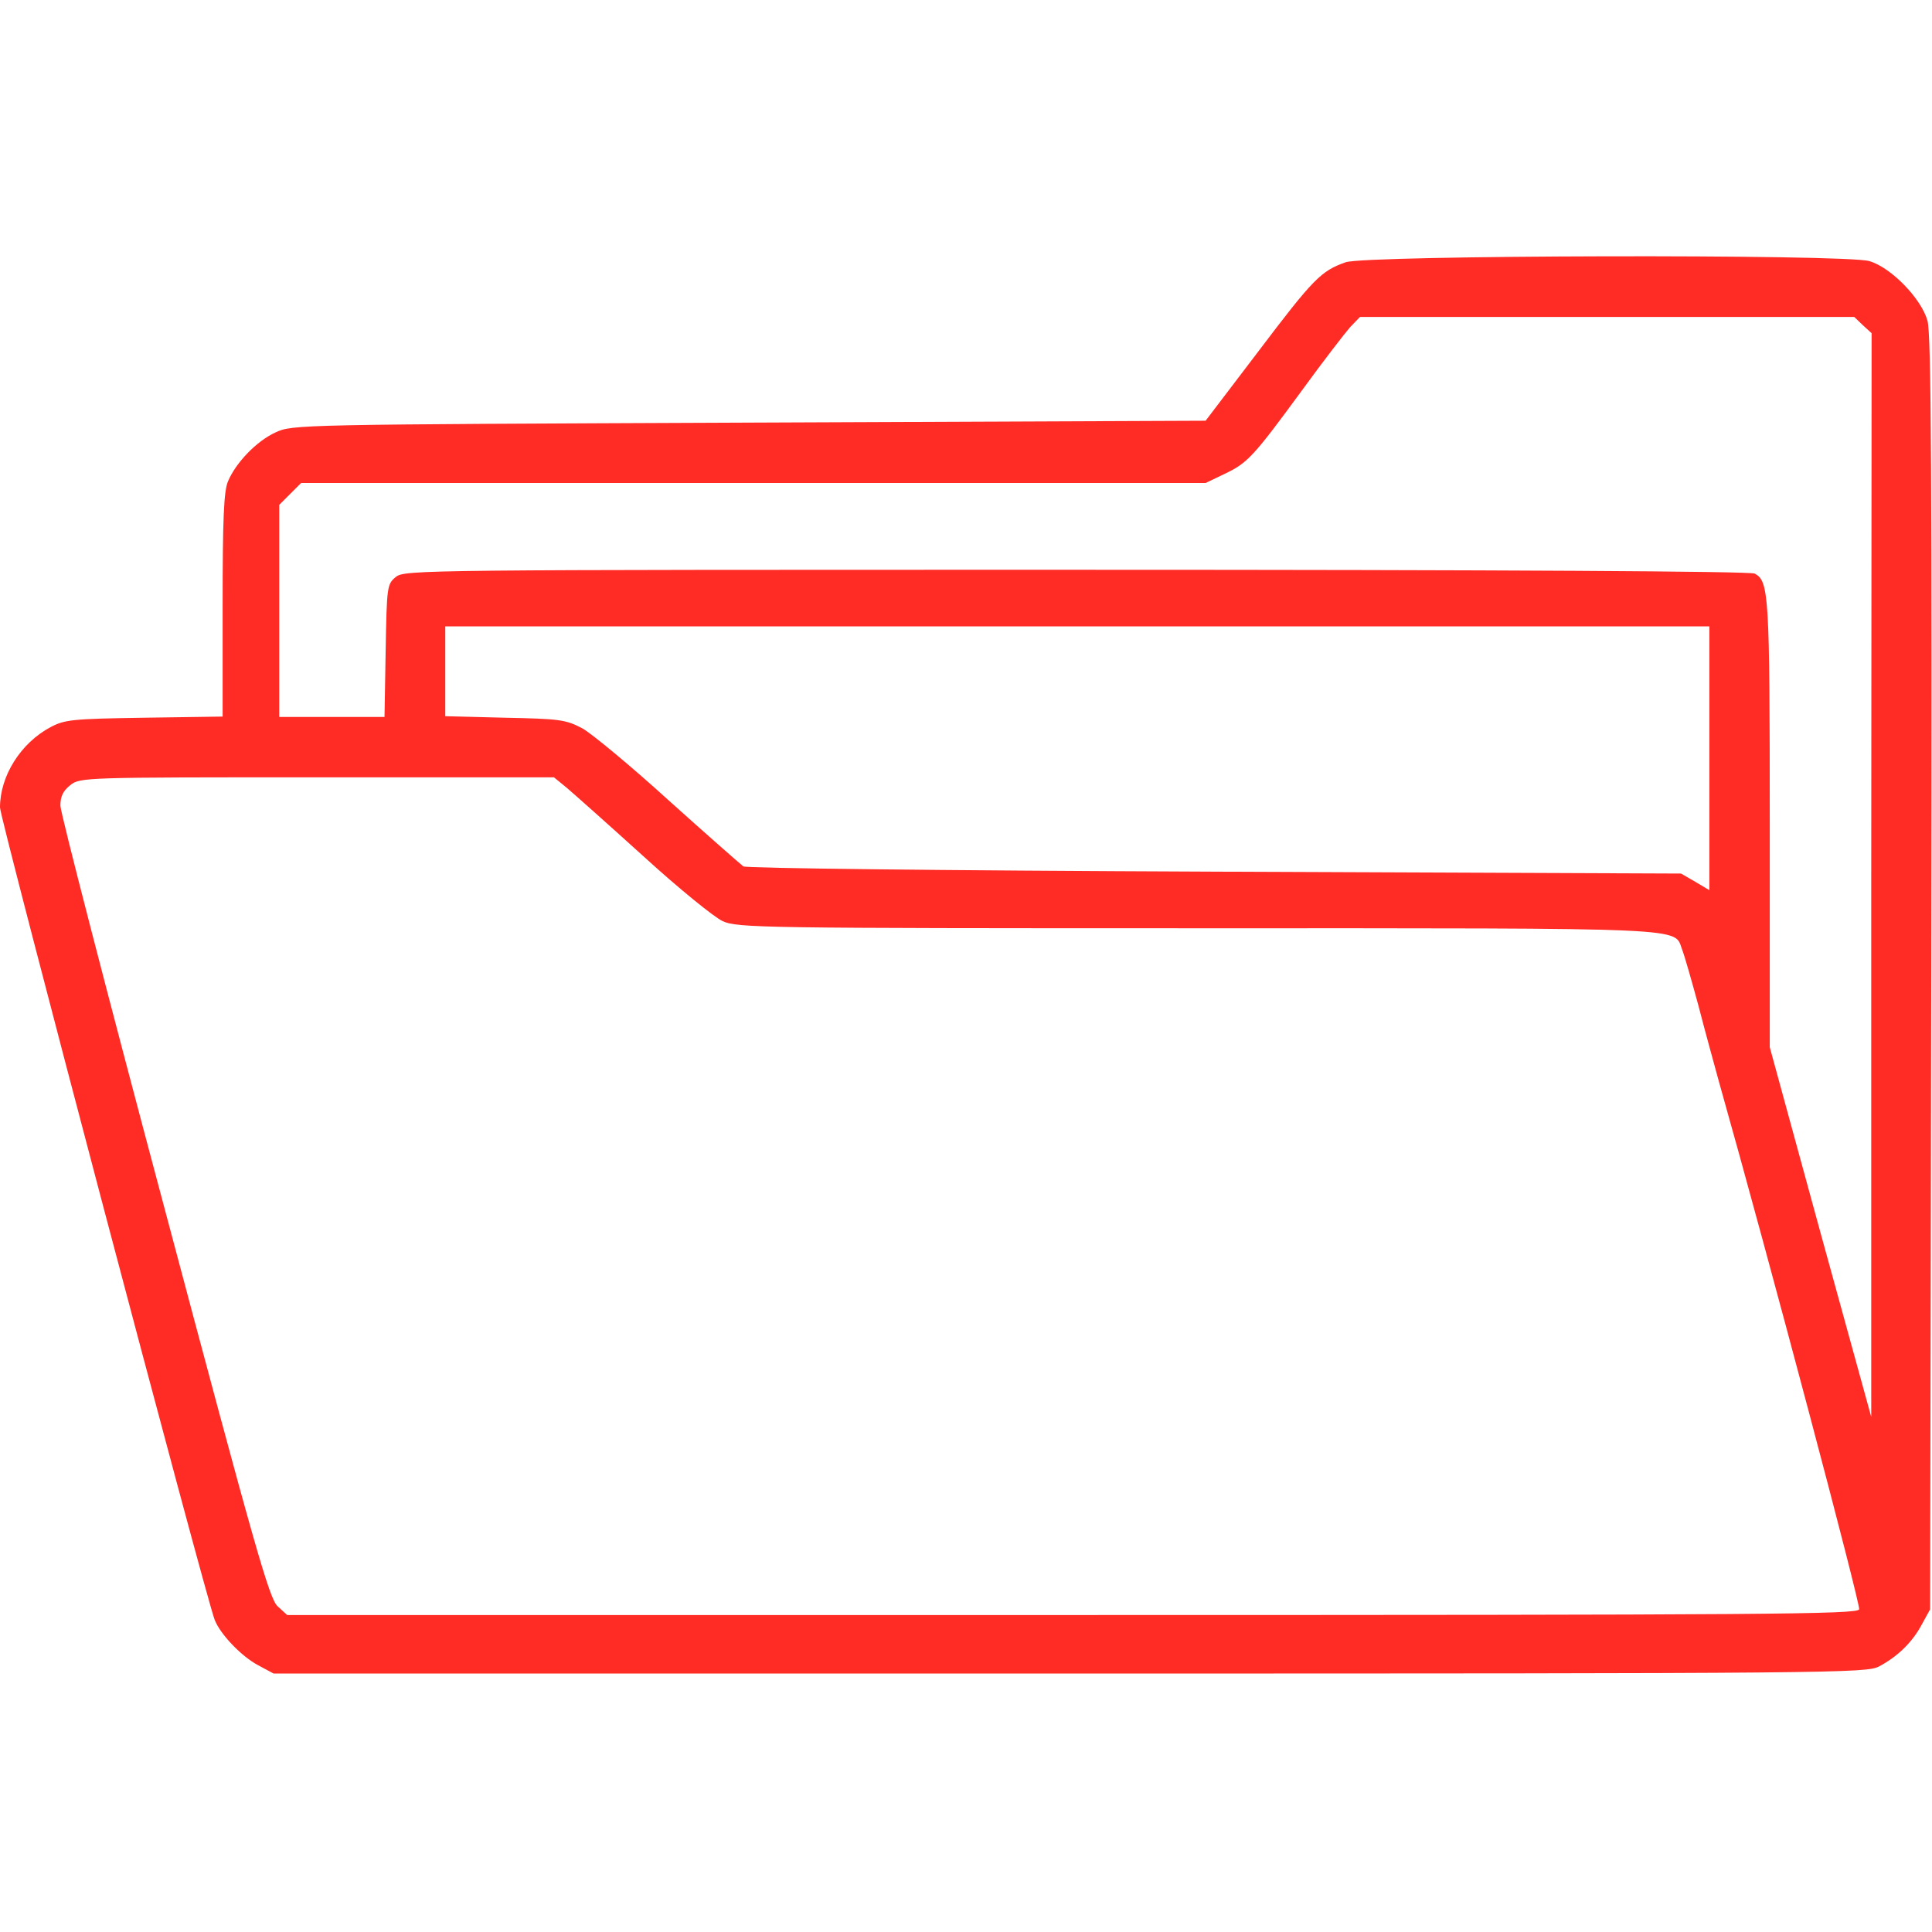 <svg width="47" height="47" viewBox="0 0 47 47" fill="none" xmlns="http://www.w3.org/2000/svg">
<g clip-path="url(#clip0_61_72)">
<path d="M32.735 6.38C32.138 6.591 31.954 6.775 30.614 8.546L29.329 10.235L18.222 10.281C7.206 10.327 7.114 10.327 6.701 10.52C6.242 10.731 5.737 11.254 5.545 11.713C5.444 11.952 5.416 12.64 5.416 14.724V17.432L3.516 17.46C1.753 17.487 1.579 17.506 1.23 17.689C0.505 18.075 0 18.873 0 19.645C0 19.911 4.994 38.812 5.223 39.408C5.361 39.757 5.866 40.29 6.279 40.51L6.655 40.712H26.024C44.751 40.712 45.403 40.703 45.715 40.538C46.165 40.299 46.523 39.95 46.752 39.519L46.954 39.151L46.982 23.684C47 11.667 46.982 8.124 46.89 7.803C46.743 7.27 46.009 6.508 45.476 6.352C44.889 6.178 33.221 6.205 32.735 6.38ZM45.32 7.913L45.531 8.106L45.522 21.288V34.47L44.283 29.972L43.053 25.474V20.048C43.053 14.449 43.034 14.137 42.685 13.953C42.575 13.898 36.654 13.861 26.18 13.861C10.235 13.861 9.841 13.861 9.629 14.036C9.418 14.21 9.409 14.256 9.382 15.826L9.354 17.441H8.069H6.793V14.862V12.282L7.059 12.016L7.325 11.75H18.332H29.329L29.788 11.53C30.348 11.264 30.486 11.117 31.67 9.501C32.184 8.794 32.716 8.106 32.845 7.959L33.084 7.711H39.096H45.109L45.32 7.913ZM41.584 18.451V21.655L41.244 21.453L40.895 21.251L29.559 21.205C22.729 21.177 18.167 21.122 18.084 21.077C18.011 21.021 17.194 20.305 16.266 19.47C15.348 18.635 14.394 17.845 14.164 17.717C13.76 17.506 13.614 17.487 12.282 17.46L10.832 17.423V16.331V15.238H26.208H41.584V18.451ZM13.779 19.158C13.953 19.305 14.789 20.048 15.651 20.829C16.505 21.609 17.377 22.316 17.579 22.408C17.928 22.573 18.506 22.582 29.127 22.582C41.336 22.582 40.712 22.555 40.923 23.105C40.978 23.243 41.153 23.858 41.318 24.464C41.474 25.07 41.703 25.896 41.813 26.3C43.062 30.724 45.265 39.041 45.228 39.151C45.173 39.271 43.163 39.289 26.079 39.289H6.986L6.756 39.078C6.554 38.904 6.205 37.673 4.002 29.393C2.607 24.17 1.469 19.764 1.469 19.599C1.469 19.378 1.533 19.241 1.707 19.103C1.946 18.91 2.029 18.91 7.72 18.91H13.476L13.779 19.158Z" fill="#FF0800" fill-opacity="0.85"/>
</g>
<defs>
<clipPath id="clip0_61_72">
<rect width="47" height="47" fill="white"/>
</clipPath>
</defs>
</svg>
